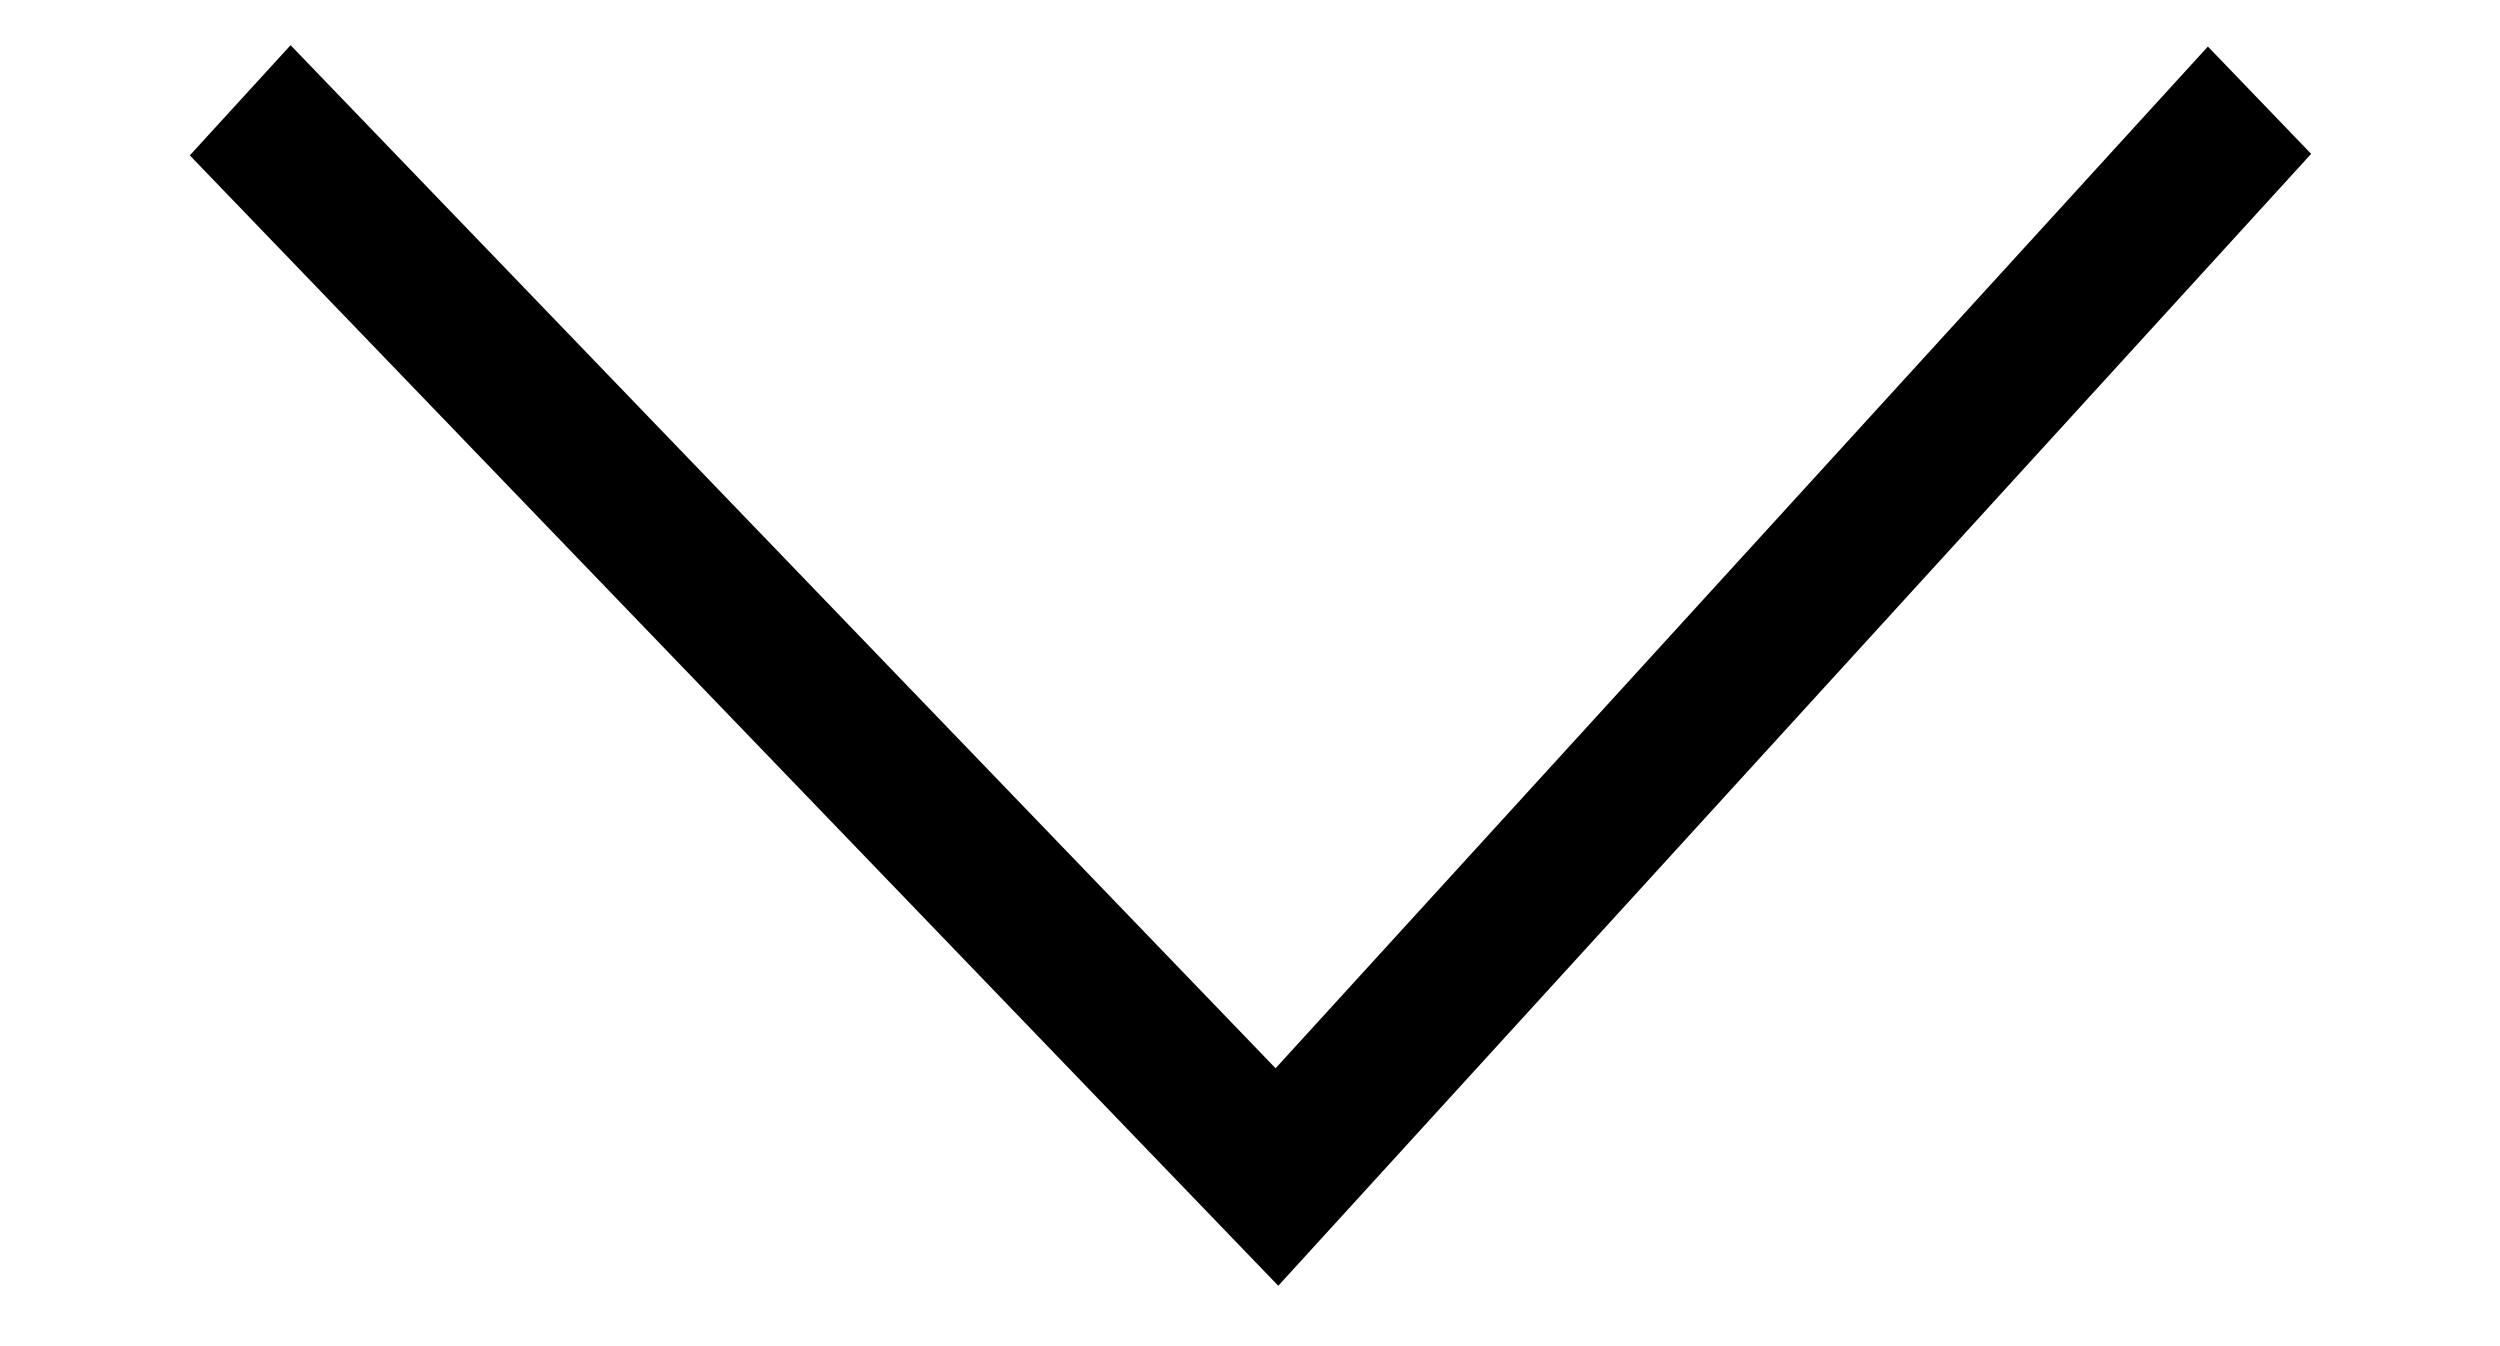 <svg width="13" height="7" viewBox="0 0 13 7" fill="none" xmlns="http://www.w3.org/2000/svg">
<path d="M6.633 5.555L11.481 0.242L12.018 0.8L6.647 6.686L0.987 0.808L1.511 0.235L6.633 5.555Z" fill="black"/>
</svg>
